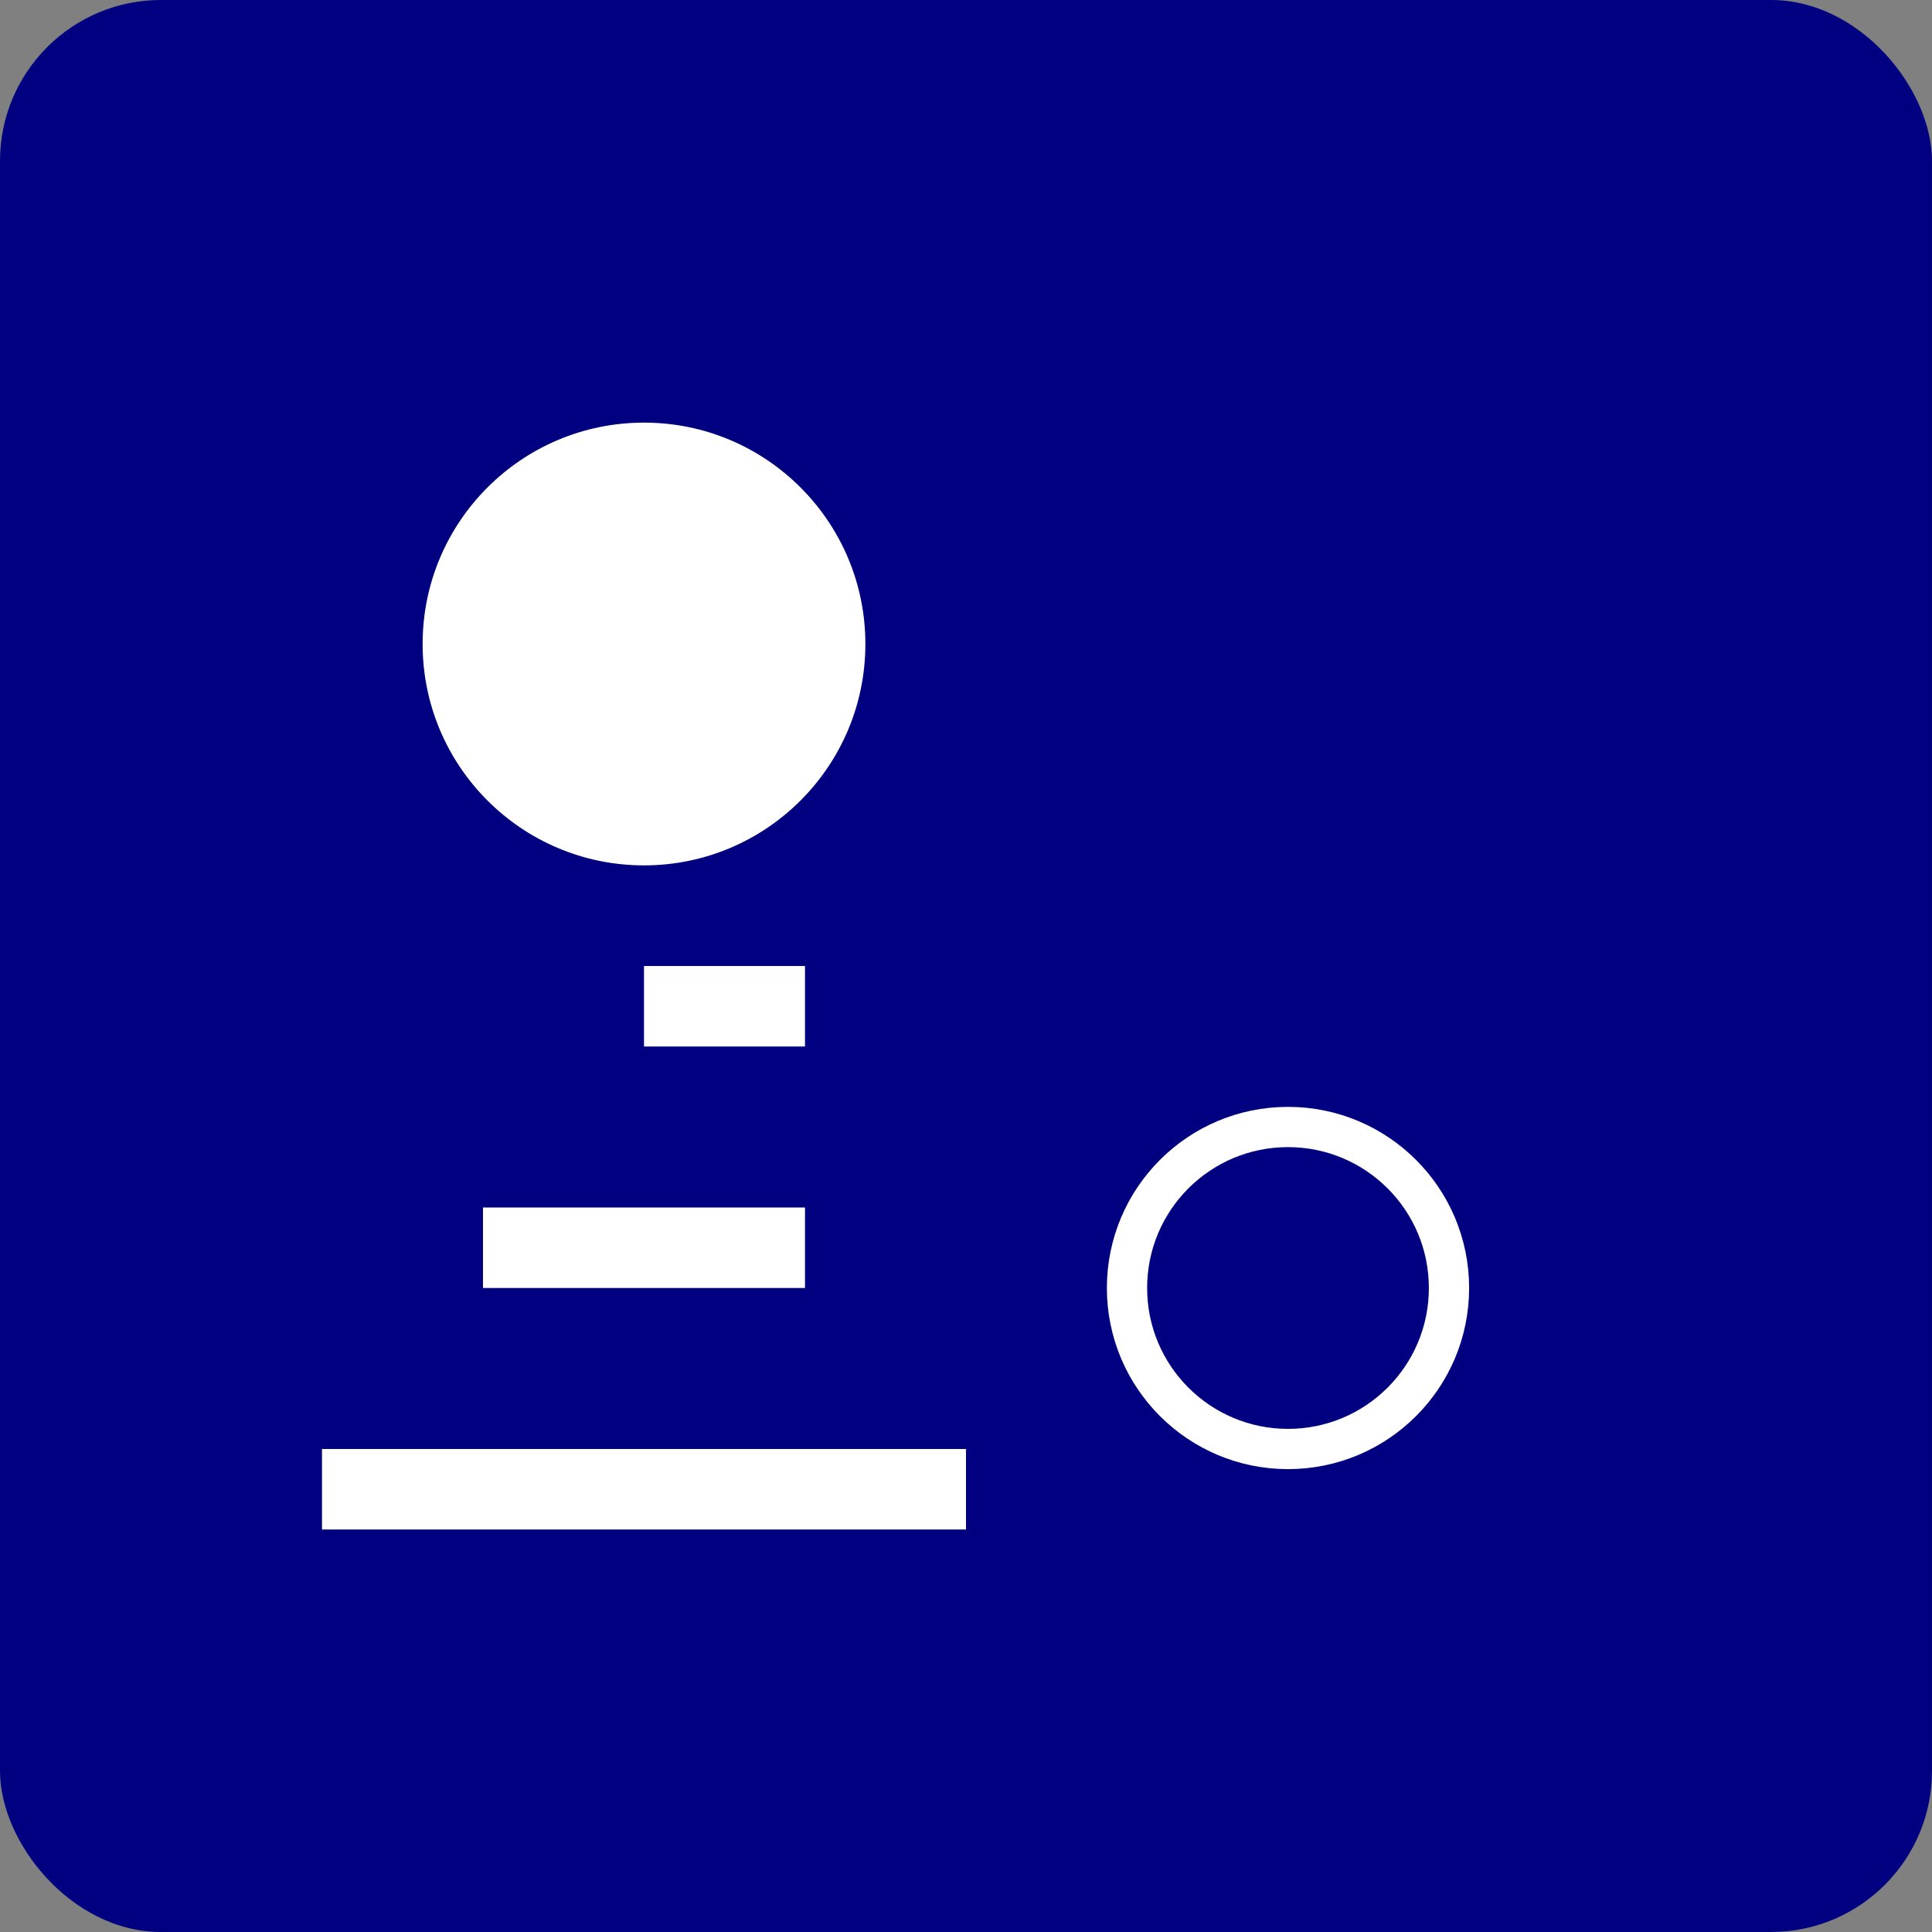 <svg xmlns="http://www.w3.org/2000/svg" viewBox="0 0 24 24" fill="none">
  <rect x="0" y="0" width="24" height="24" fill="#808080" stroke="none"/>
  <rect width="24" height="24" rx="2" fill="#000080"/>
  <g fill="white">
    <circle cx="8" cy="8" r="3" fill="#FFF" stroke="#000080" stroke-width="0.5"/>
    <circle cx="16" cy="16" r="2" fill="#000080" stroke="#FFF" stroke-width="0.5"/>
    <path d="M4 18h8v1H4v-1z"/>
    <path d="M6 15h4v1H6v-1z"/>
    <path d="M8 12h2v1H8v-1z"/>
  </g>
</svg>